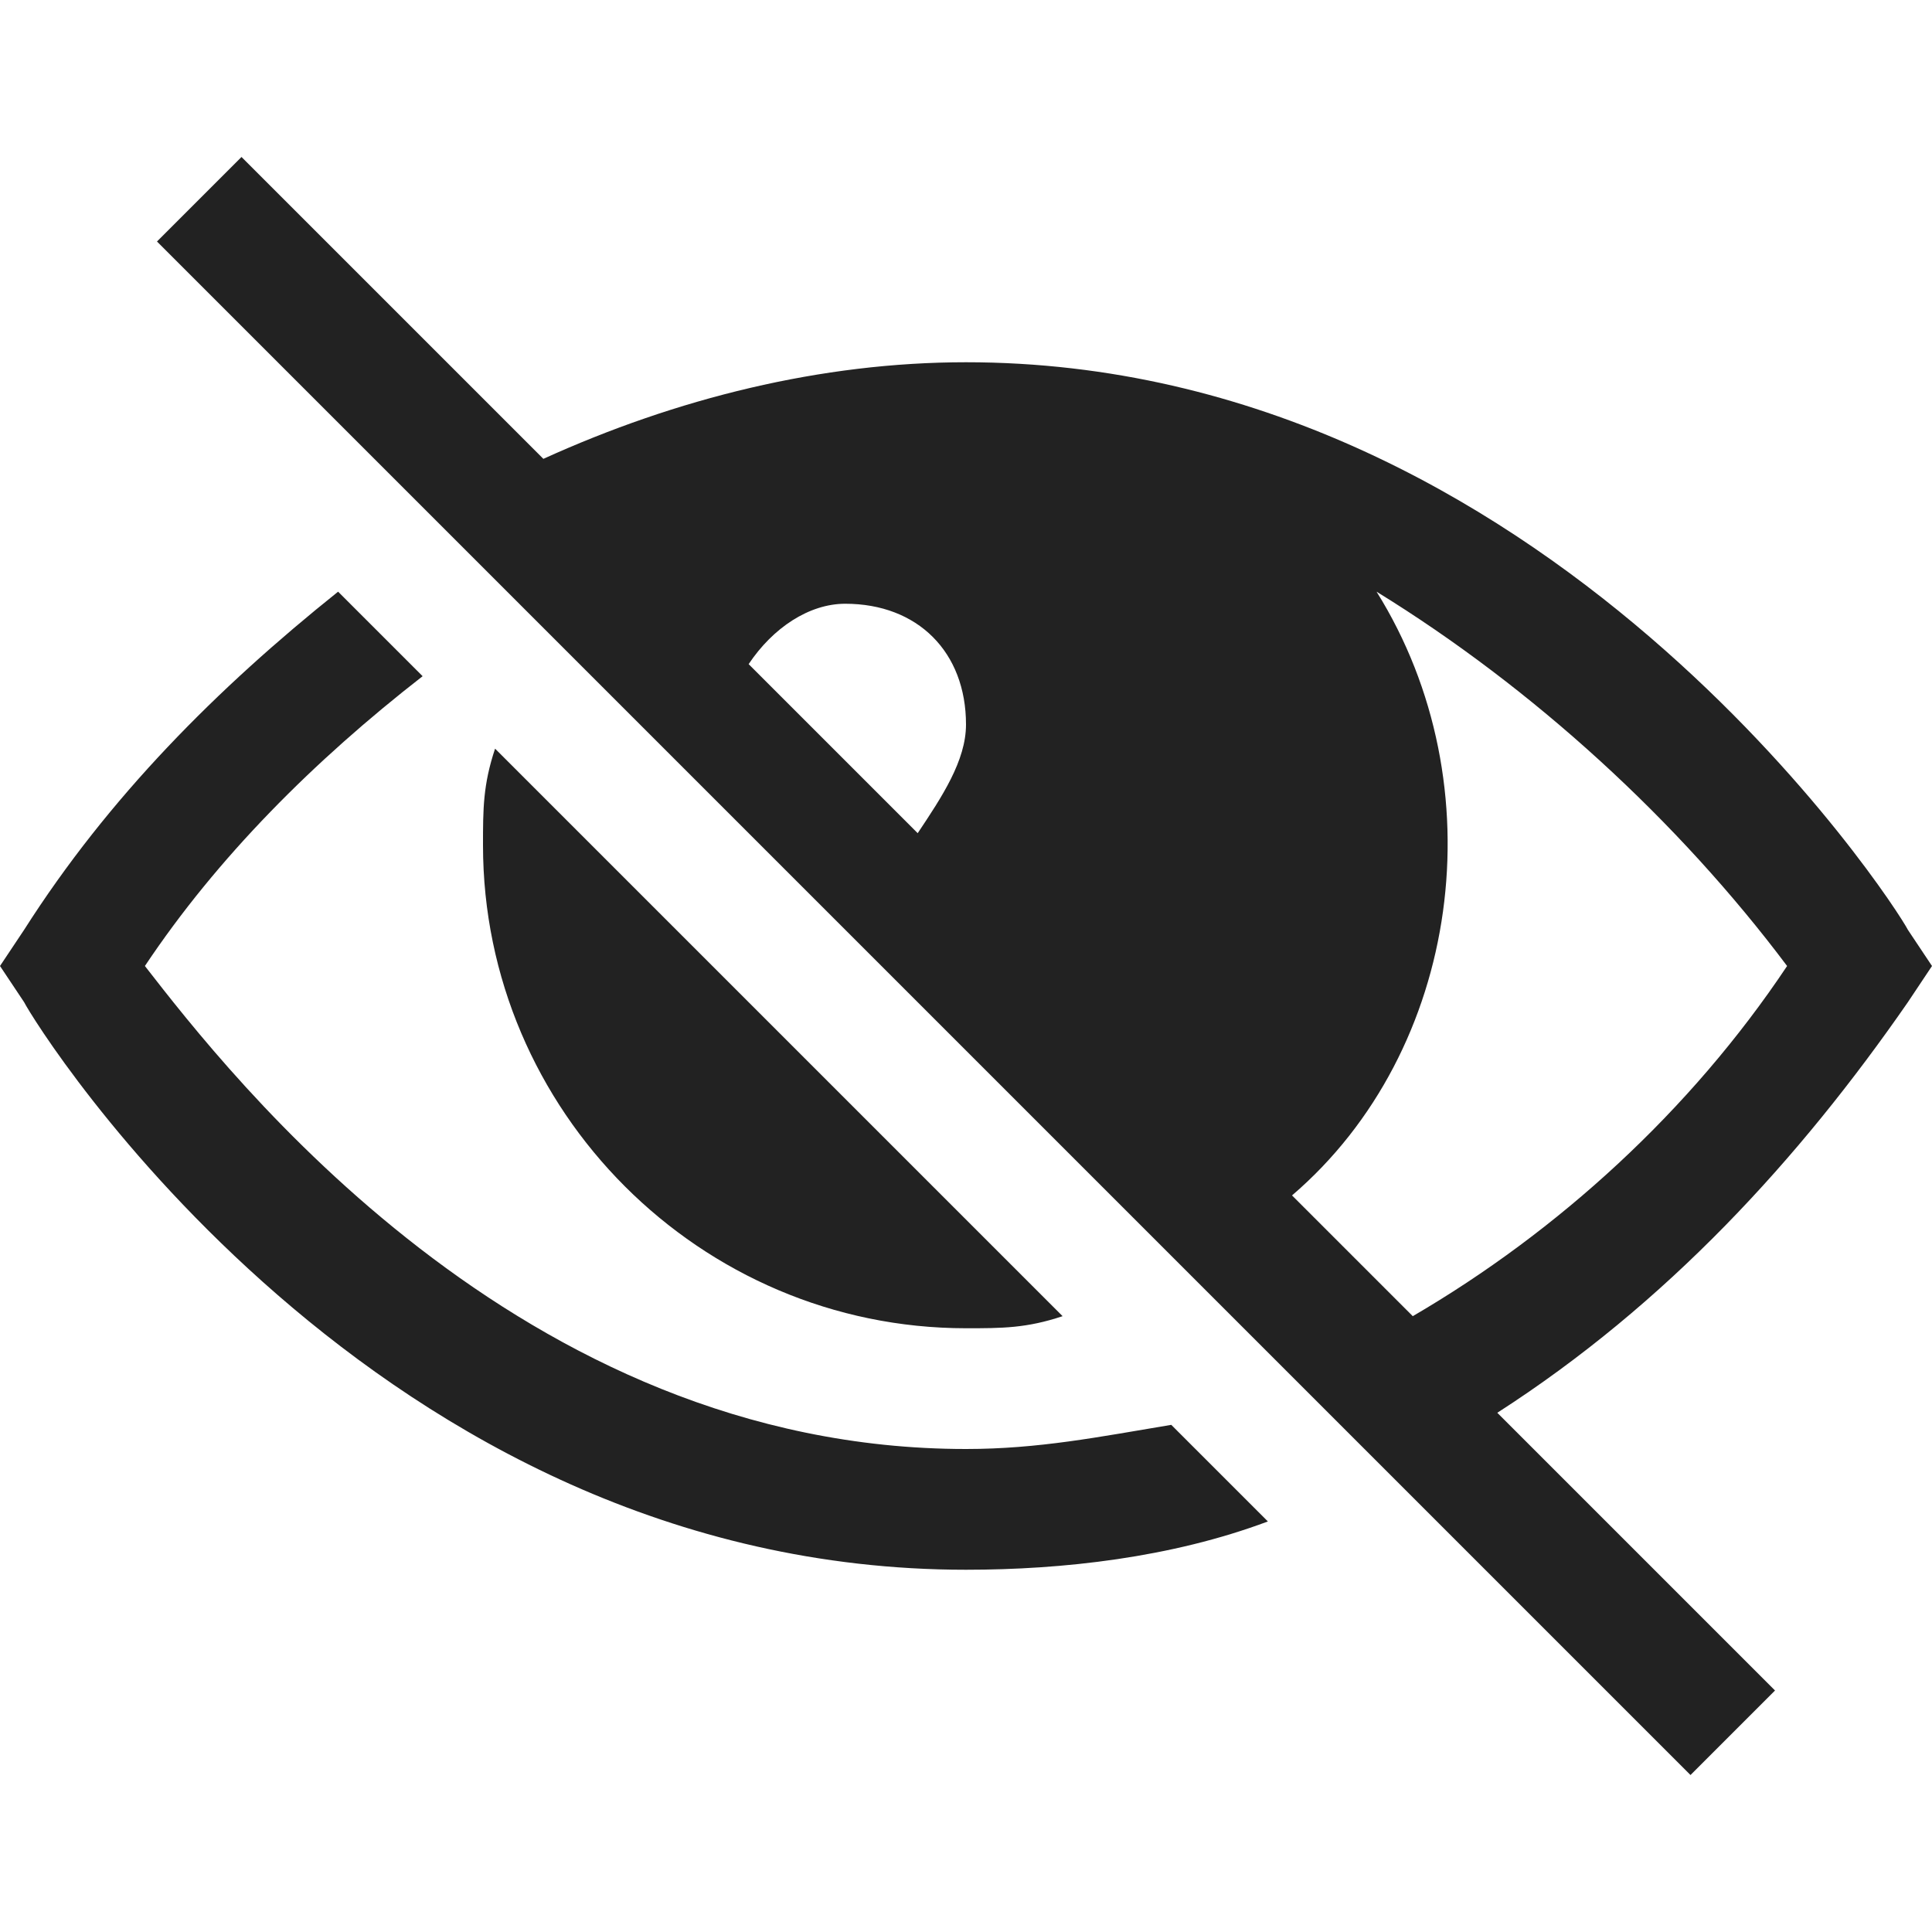 <!-- Generated by Trend Micro Style Portal -->
<svg version="1.1" xmlns="http://www.w3.org/2000/svg" width="16" height="16" viewBox="0 0 16 16">
  <title>view-off</title>
  <path fill="rgb(34,34,34)" d="M9.7 11.8l0.8 0.8c-0.8 0.3-1.7 0.4-2.5 0.4-4.9 0-7.7-4.5-7.8-4.7l-0.2-0.3 0.2-0.3c0.7-1.1 1.6-2 2.6-2.8l0.7 0.7c-0.9 0.7-1.7 1.5-2.3 2.4 0.7 0.9 3.1 4 6.8 4 0.6 0 1.1-0.1 1.7-0.2zM12.4 11.7l2.3 2.3-0.7 0.7-12.7-12.7 0.7-0.7 2.5 2.5c1.1-0.5 2.3-0.8 3.5-0.8 4.8 0 7.7 4.5 7.8 4.7l0.2 0.3-0.2 0.3c-0.9 1.3-2 2.5-3.4 3.4zM6.2 5.5l1.4 1.4c0.2-0.3 0.4-0.6 0.4-0.9 0-0.6-0.4-1-1-1 0 0 0 0 0 0-0.3 0-0.6 0.2-0.8 0.5v0zM14.8 8c-0.9-1.2-2.1-2.3-3.4-3.1 1 1.6 0.7 3.8-0.7 5l1 1c1.2-0.7 2.3-1.7 3.1-2.9zM8.8 10.9l-4.7-4.7c-0.1 0.3-0.1 0.5-0.1 0.8 0 2.2 1.8 4 4 4 0.3 0 0.5 0 0.8-0.1z"></path>
</svg>
